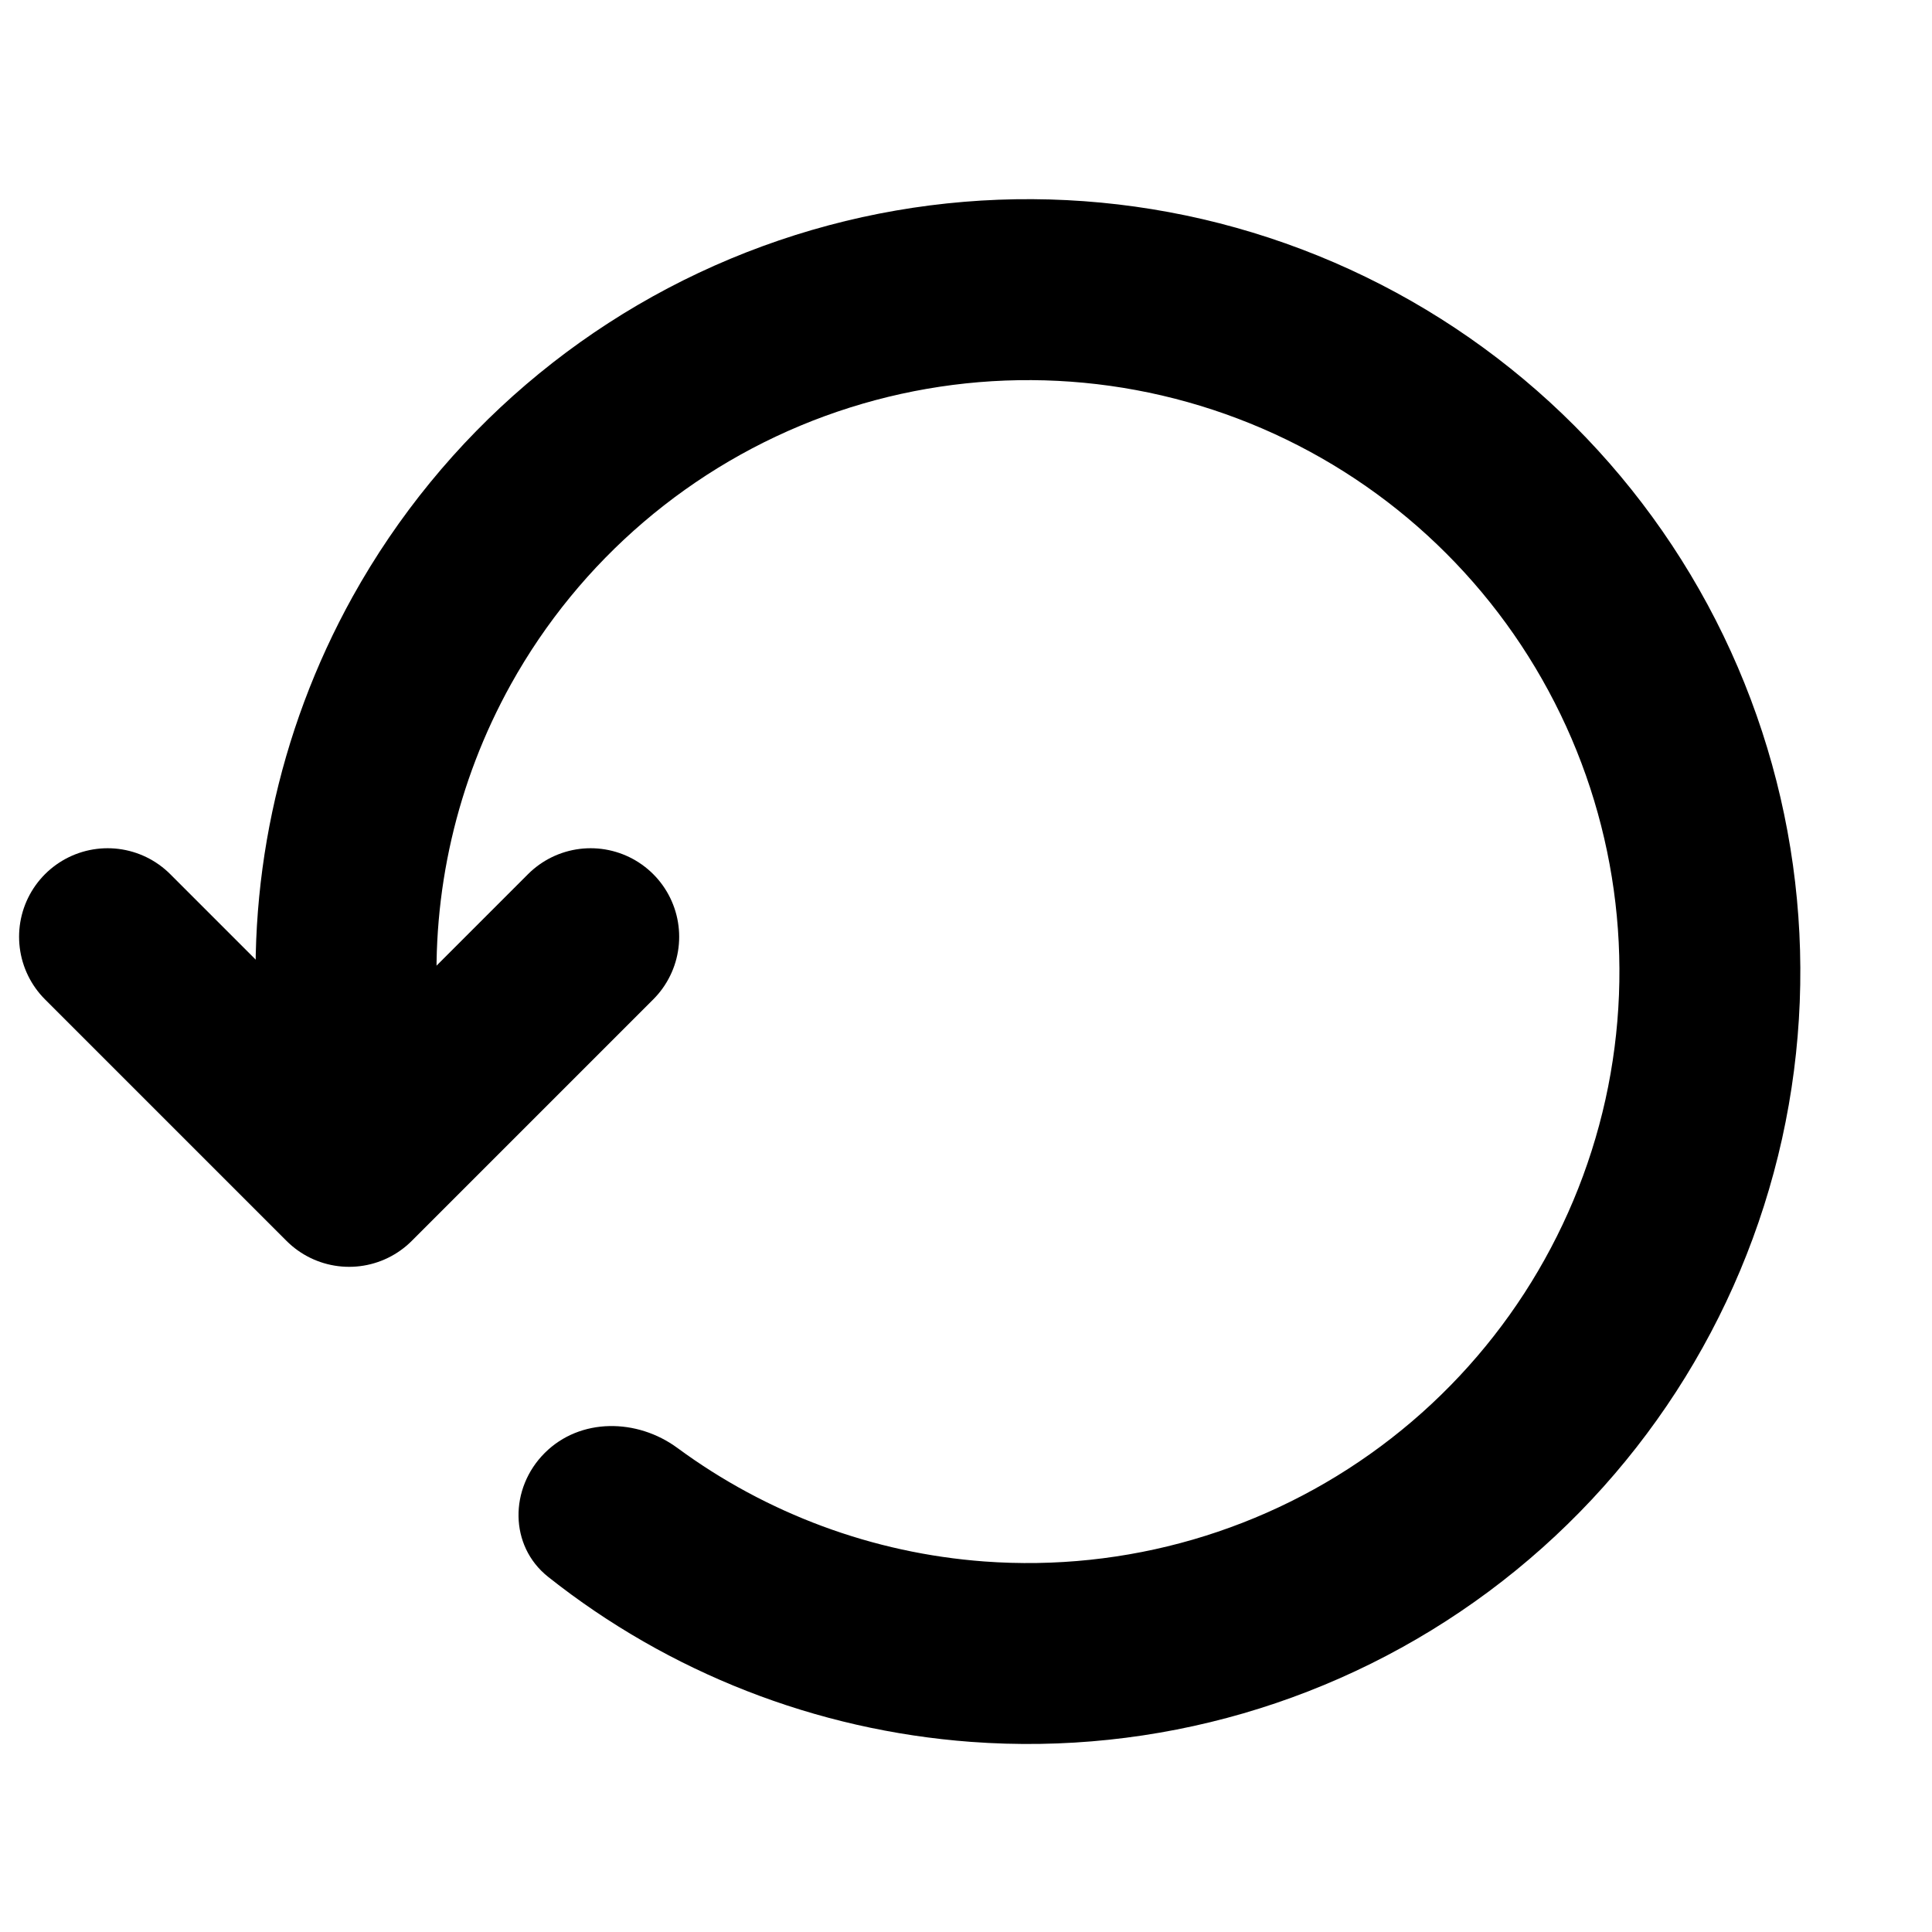 <svg width="24" height="24" viewBox="0 0 24 24" fill="none" xmlns="http://www.w3.org/2000/svg">
<!--<path d="M12.3369 8.03677V12.3698C12.3369 12.6919 12.4921 12.9943 12.7537 13.1822L15.3369 15.0368" stroke="black" stroke-width="2.2" stroke-linecap="round" stroke-linejoin="round"/>-->
<path d="M6.768 18.048C6.328 18.486 6.323 19.203 6.81 19.589C8.308 20.777 10.136 21.495 12.06 21.638C14.359 21.809 16.643 21.146 18.494 19.77C20.344 18.395 21.637 16.399 22.137 14.148C22.636 11.897 22.308 9.541 21.213 7.512C20.118 5.483 18.329 3.916 16.173 3.098C14.018 2.28 11.639 2.266 9.474 3.058C7.308 3.85 5.501 5.396 4.381 7.411C3.445 9.098 3.042 11.02 3.213 12.925C3.268 13.543 3.871 13.932 4.478 13.805C5.086 13.678 5.466 13.081 5.433 12.462C5.359 11.09 5.672 9.717 6.346 8.502C7.203 6.959 8.588 5.776 10.246 5.169C11.904 4.563 13.725 4.573 15.376 5.2C17.027 5.826 18.397 7.026 19.235 8.58C20.074 10.133 20.325 11.937 19.943 13.661C19.56 15.385 18.57 16.913 17.153 17.966C15.736 19.02 13.987 19.527 12.226 19.397C10.841 19.294 9.522 18.802 8.415 17.987C7.915 17.619 7.208 17.61 6.768 18.048Z" fill="black"/>
<path d="M1.337 11.637L4.337 14.637L7.337 11.637" stroke="black" stroke-width="2.2" stroke-linecap="round" stroke-linejoin="round"/>
</svg>
